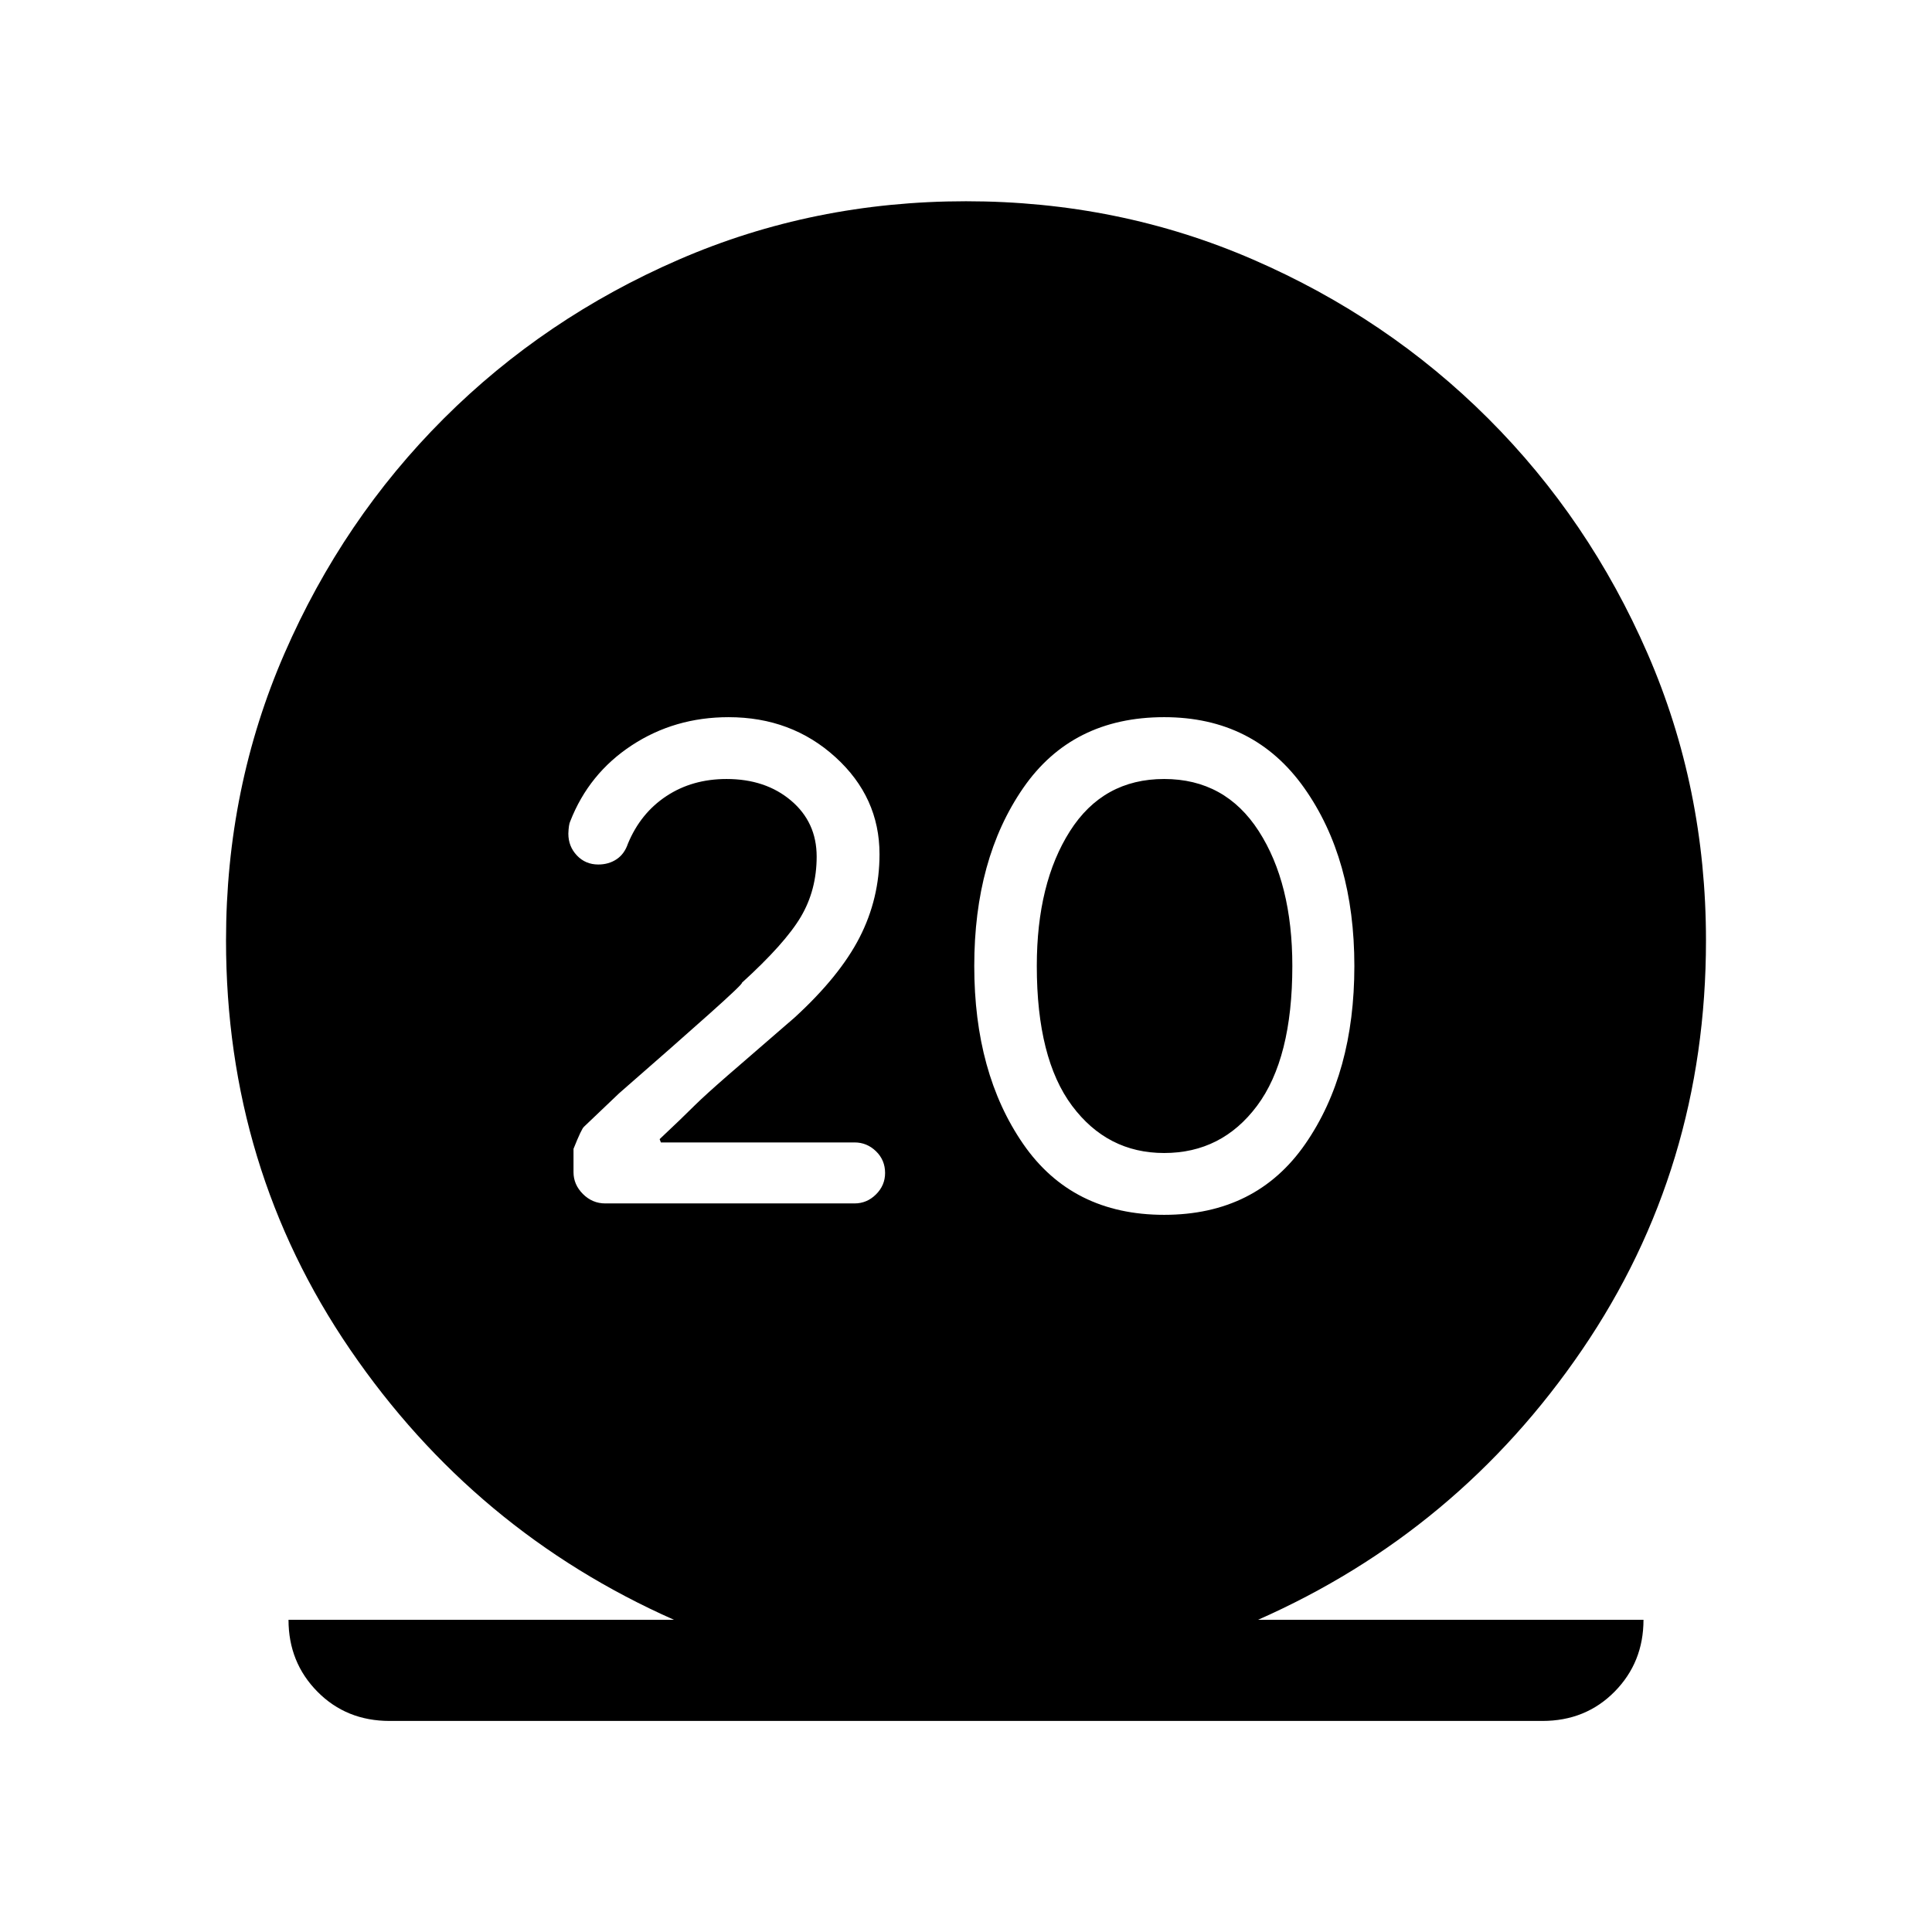 <svg xmlns="http://www.w3.org/2000/svg" height="40" viewBox="0 -960 960 960" width="40"><path d="M193.615-104.873q-21.538 0-35.896-14.551-14.359-14.551-14.359-35.704h191.538q-99.153-43.949-160.871-134.218-61.718-90.269-61.718-203.346 0-75.897 29.038-142.589t79.141-116.731q50.102-50.038 116.858-79.012Q404.103-859.999 480-859.999q75.897 0 142.653 28.975 66.757 28.974 116.859 79.012 50.103 50.039 79.141 116.731 29.038 66.692 29.038 142.589 0 113.077-61.525 203.346-61.526 90.269-161.064 134.218H816.64q0 21.153-14.359 35.704-14.358 14.551-35.896 14.551h-572.77Zm384.847-251.486q45.743 0 70.128-35.218 24.384-35.218 24.384-88.423t-24.884-88.423q-24.885-35.218-69.628-35.218-45.744 0-70.052 35.218-24.307 35.218-24.307 88.423t24.307 88.423q24.308 35.218 70.052 35.218Zm0-30.718q-28.231 0-45.757-23.461Q515.179-434 515.179-480q0-41.103 16.475-67.013 16.474-25.91 46.808-25.91 30.333 0 47.012 25.91 16.68 25.91 16.68 67.013 0 46-17.526 69.462-17.525 23.461-46.166 23.461Zm-153.847 25.051q6.154 0 10.667-4.487t4.513-10.641q0-6.41-4.513-10.795-4.513-4.384-10.667-4.384h-96.231l-.615-1.641q6.948-6.539 9.82-9.321t7.898-7.718q5.025-4.935 15.795-14.333 10.769-9.398 33.513-29.013 22.436-20.538 32.333-39.846 9.897-19.308 9.897-41.359 0-28.282-21.859-48.179-21.858-19.898-53.14-19.898-26.769 0-48.077 13.974-21.308 13.975-30.59 37.744-.795 1.59-.949 6.154 0 6.358 4.257 10.846 4.256 4.487 10.615 4.487 5.154 0 9.064-2.59t5.654-7.743q6.282-15.18 19.141-23.667 12.859-8.487 29.885-8.487 19.41 0 32.09 10.769 12.679 10.769 12.679 27.769 0 16.641-7.859 29.936-7.859 13.295-29.295 32.783.718.359-15.936 15.243-16.654 14.885-45.141 39.731l-17.384 16.564q-1.206.949-5.206 10.974v11.616q0 6.153 4.68 10.833 4.679 4.679 11.09 4.679h123.871Z"/></svg>